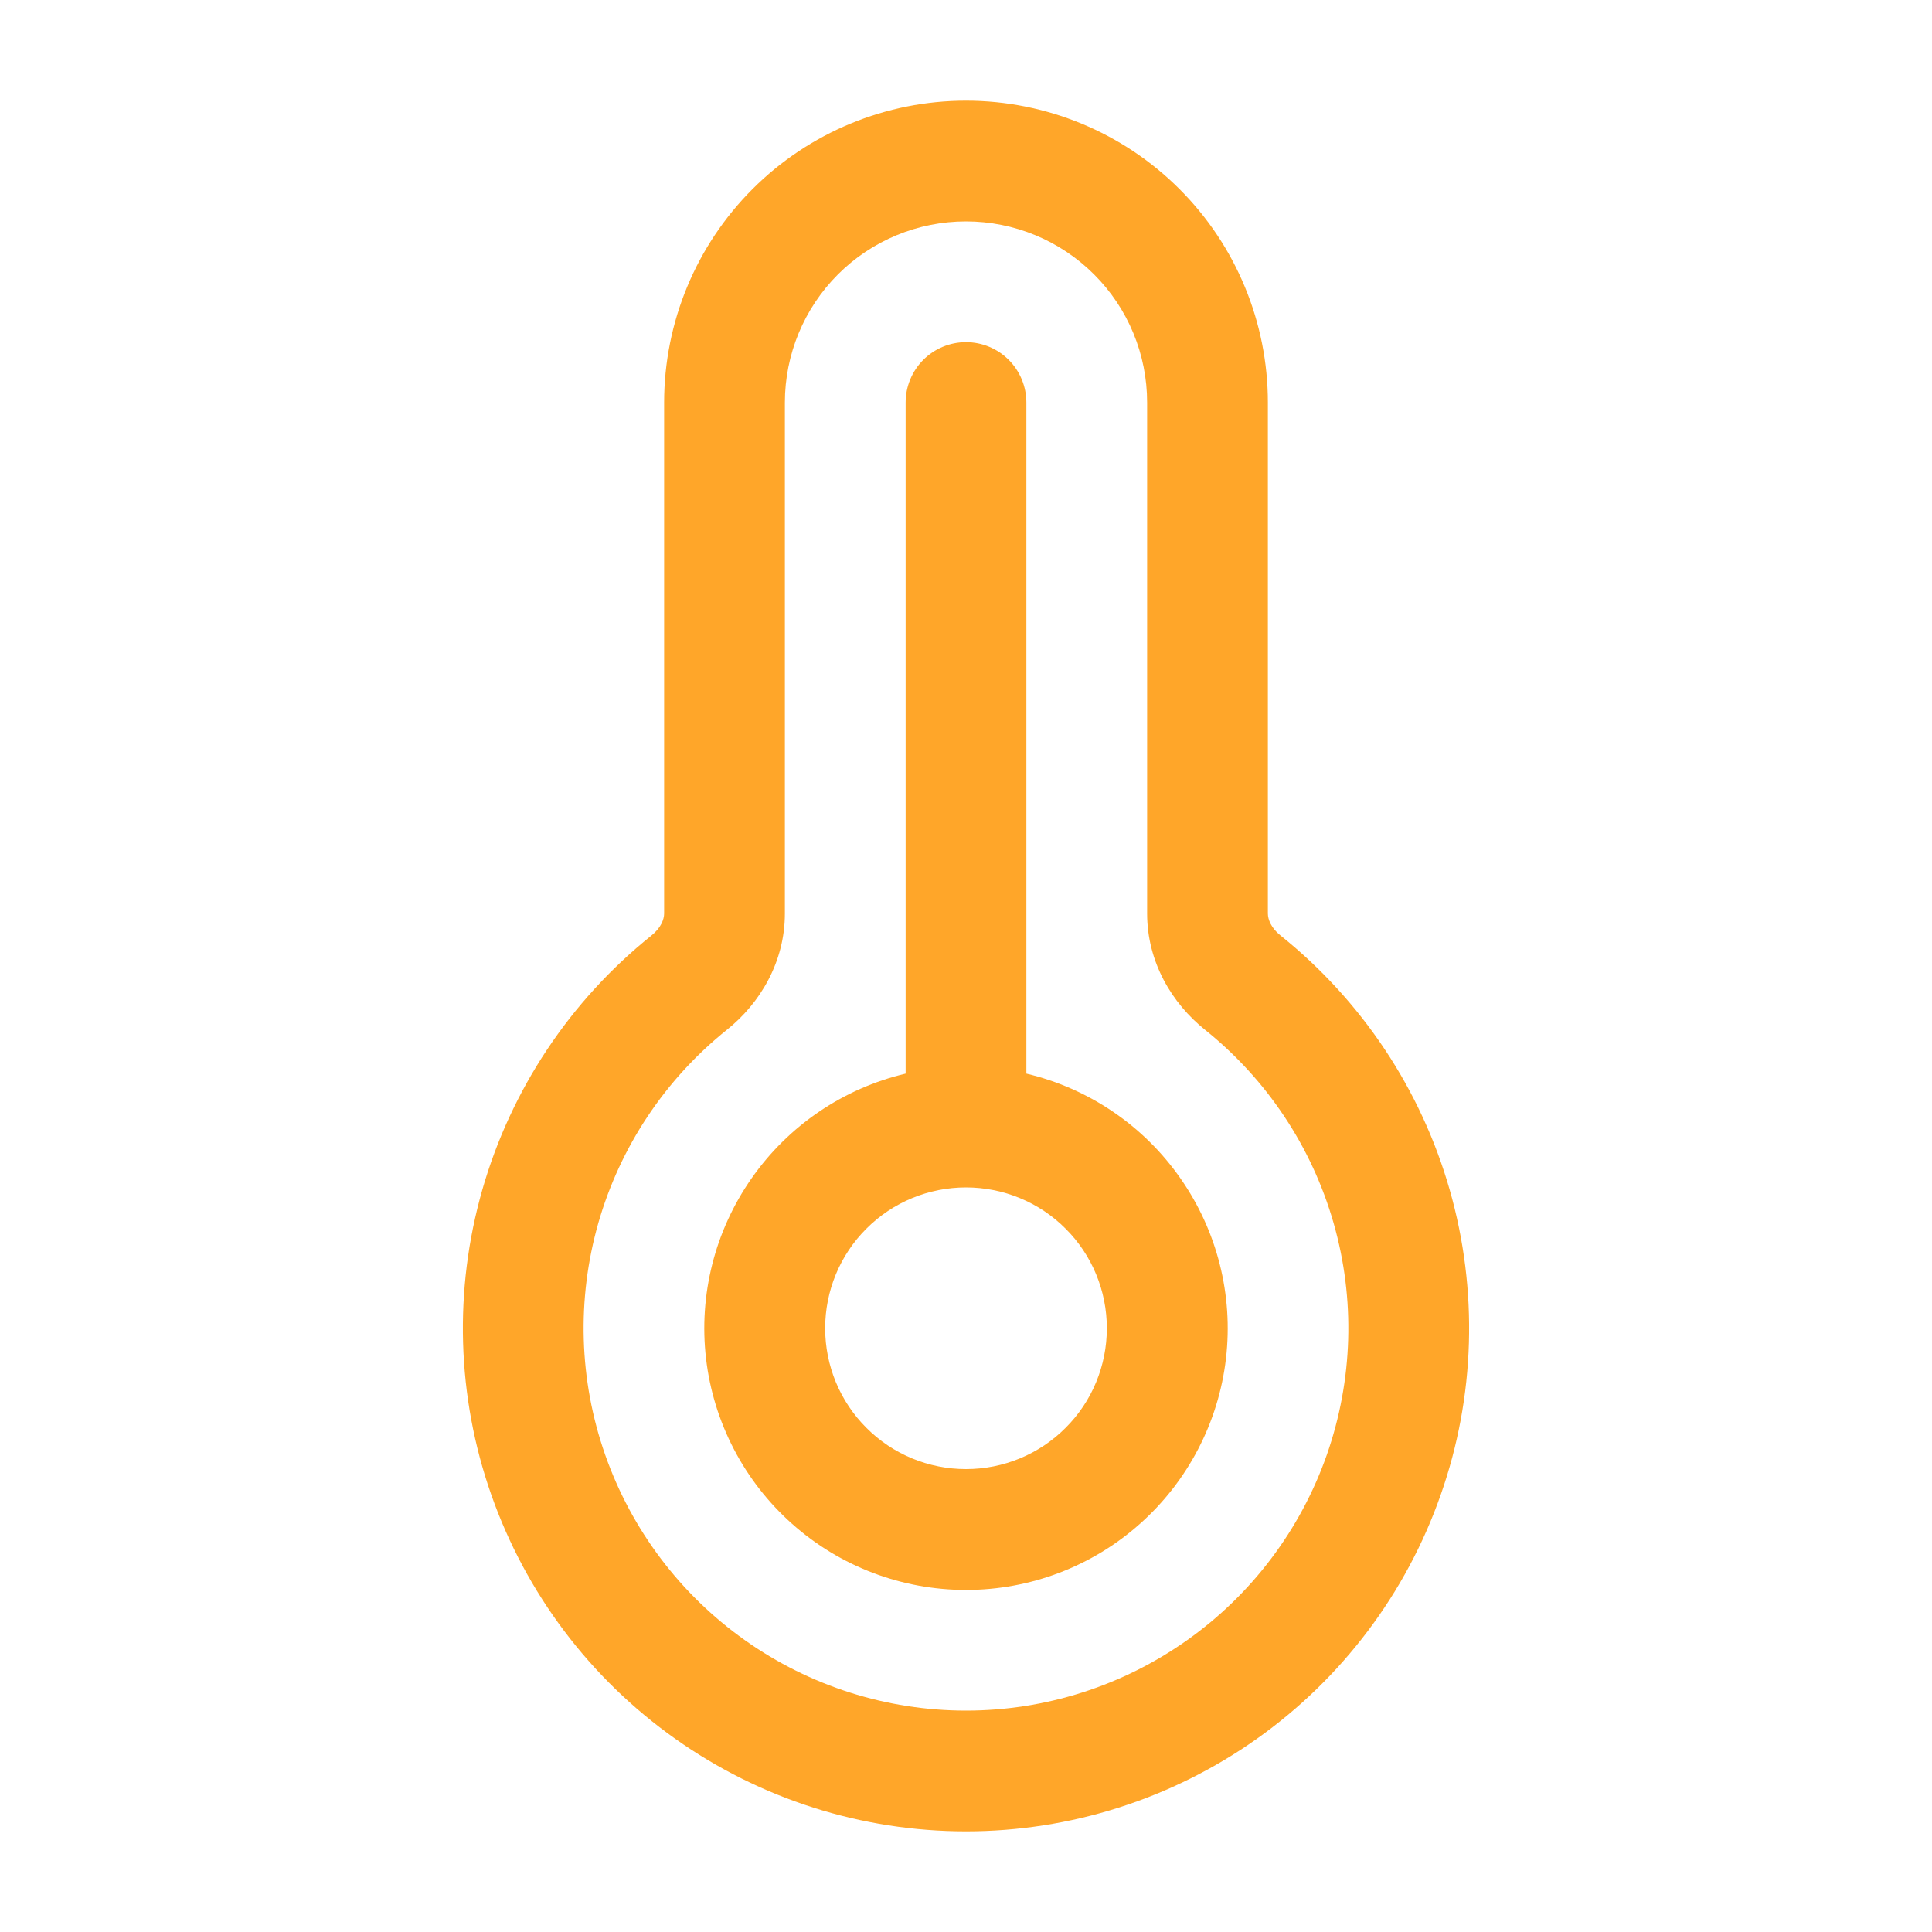 <svg width="20" height="20" viewBox="0 0 20 20" fill="none" xmlns="http://www.w3.org/2000/svg">
<path fill-rule="evenodd" clip-rule="evenodd" d="M6.875 4.167C6.875 3.338 7.204 2.543 7.79 1.957C8.376 1.371 9.171 1.042 10 1.042C10.829 1.042 11.624 1.371 12.21 1.957C12.796 2.543 13.125 3.338 13.125 4.167V9.457C13.125 9.517 13.158 9.607 13.257 9.685C14.099 10.36 14.71 11.279 15.007 12.316C15.304 13.354 15.272 14.457 14.914 15.475C14.557 16.493 13.892 17.375 13.012 17.999C12.131 18.623 11.079 18.958 10 18.958C8.921 18.958 7.869 18.623 6.989 17.999C6.108 17.375 5.444 16.493 5.086 15.475C4.728 14.457 4.696 13.354 4.993 12.316C5.29 11.279 5.901 10.36 6.743 9.685C6.842 9.606 6.875 9.517 6.875 9.457V4.167ZM10 2.292C9.503 2.292 9.026 2.489 8.674 2.841C8.323 3.192 8.125 3.669 8.125 4.167V9.457C8.125 9.959 7.867 10.387 7.525 10.66C6.885 11.173 6.42 11.871 6.194 12.66C5.969 13.448 5.993 14.287 6.265 15.061C6.537 15.835 7.042 16.505 7.711 16.979C8.38 17.453 9.18 17.708 10 17.708C10.82 17.708 11.62 17.453 12.289 16.979C12.958 16.505 13.463 15.835 13.735 15.061C14.006 14.287 14.031 13.448 13.805 12.66C13.579 11.871 13.114 11.173 12.474 10.66C12.133 10.387 11.875 9.96 11.875 9.457V4.167C11.875 3.669 11.678 3.192 11.326 2.841C10.974 2.489 10.497 2.292 10 2.292ZM10 3.542C10.166 3.542 10.325 3.608 10.442 3.725C10.559 3.842 10.625 4.001 10.625 4.167V11.114C11.271 11.267 11.839 11.652 12.219 12.197C12.6 12.741 12.768 13.405 12.691 14.065C12.614 14.724 12.297 15.333 11.801 15.774C11.305 16.216 10.664 16.459 10 16.459C9.336 16.459 8.695 16.216 8.199 15.774C7.703 15.333 7.386 14.724 7.309 14.065C7.232 13.405 7.4 12.741 7.781 12.197C8.162 11.652 8.729 11.267 9.375 11.114V4.167C9.375 4.001 9.441 3.842 9.558 3.725C9.675 3.608 9.834 3.542 10 3.542ZM10 12.292C9.613 12.292 9.242 12.445 8.969 12.719C8.695 12.992 8.542 13.363 8.542 13.75C8.542 14.137 8.695 14.508 8.969 14.781C9.242 15.055 9.613 15.208 10 15.208C10.387 15.208 10.758 15.055 11.031 14.781C11.305 14.508 11.458 14.137 11.458 13.75C11.458 13.363 11.305 12.992 11.031 12.719C10.758 12.445 10.387 12.292 10 12.292Z" fill="#FFA629"/>
</svg>
